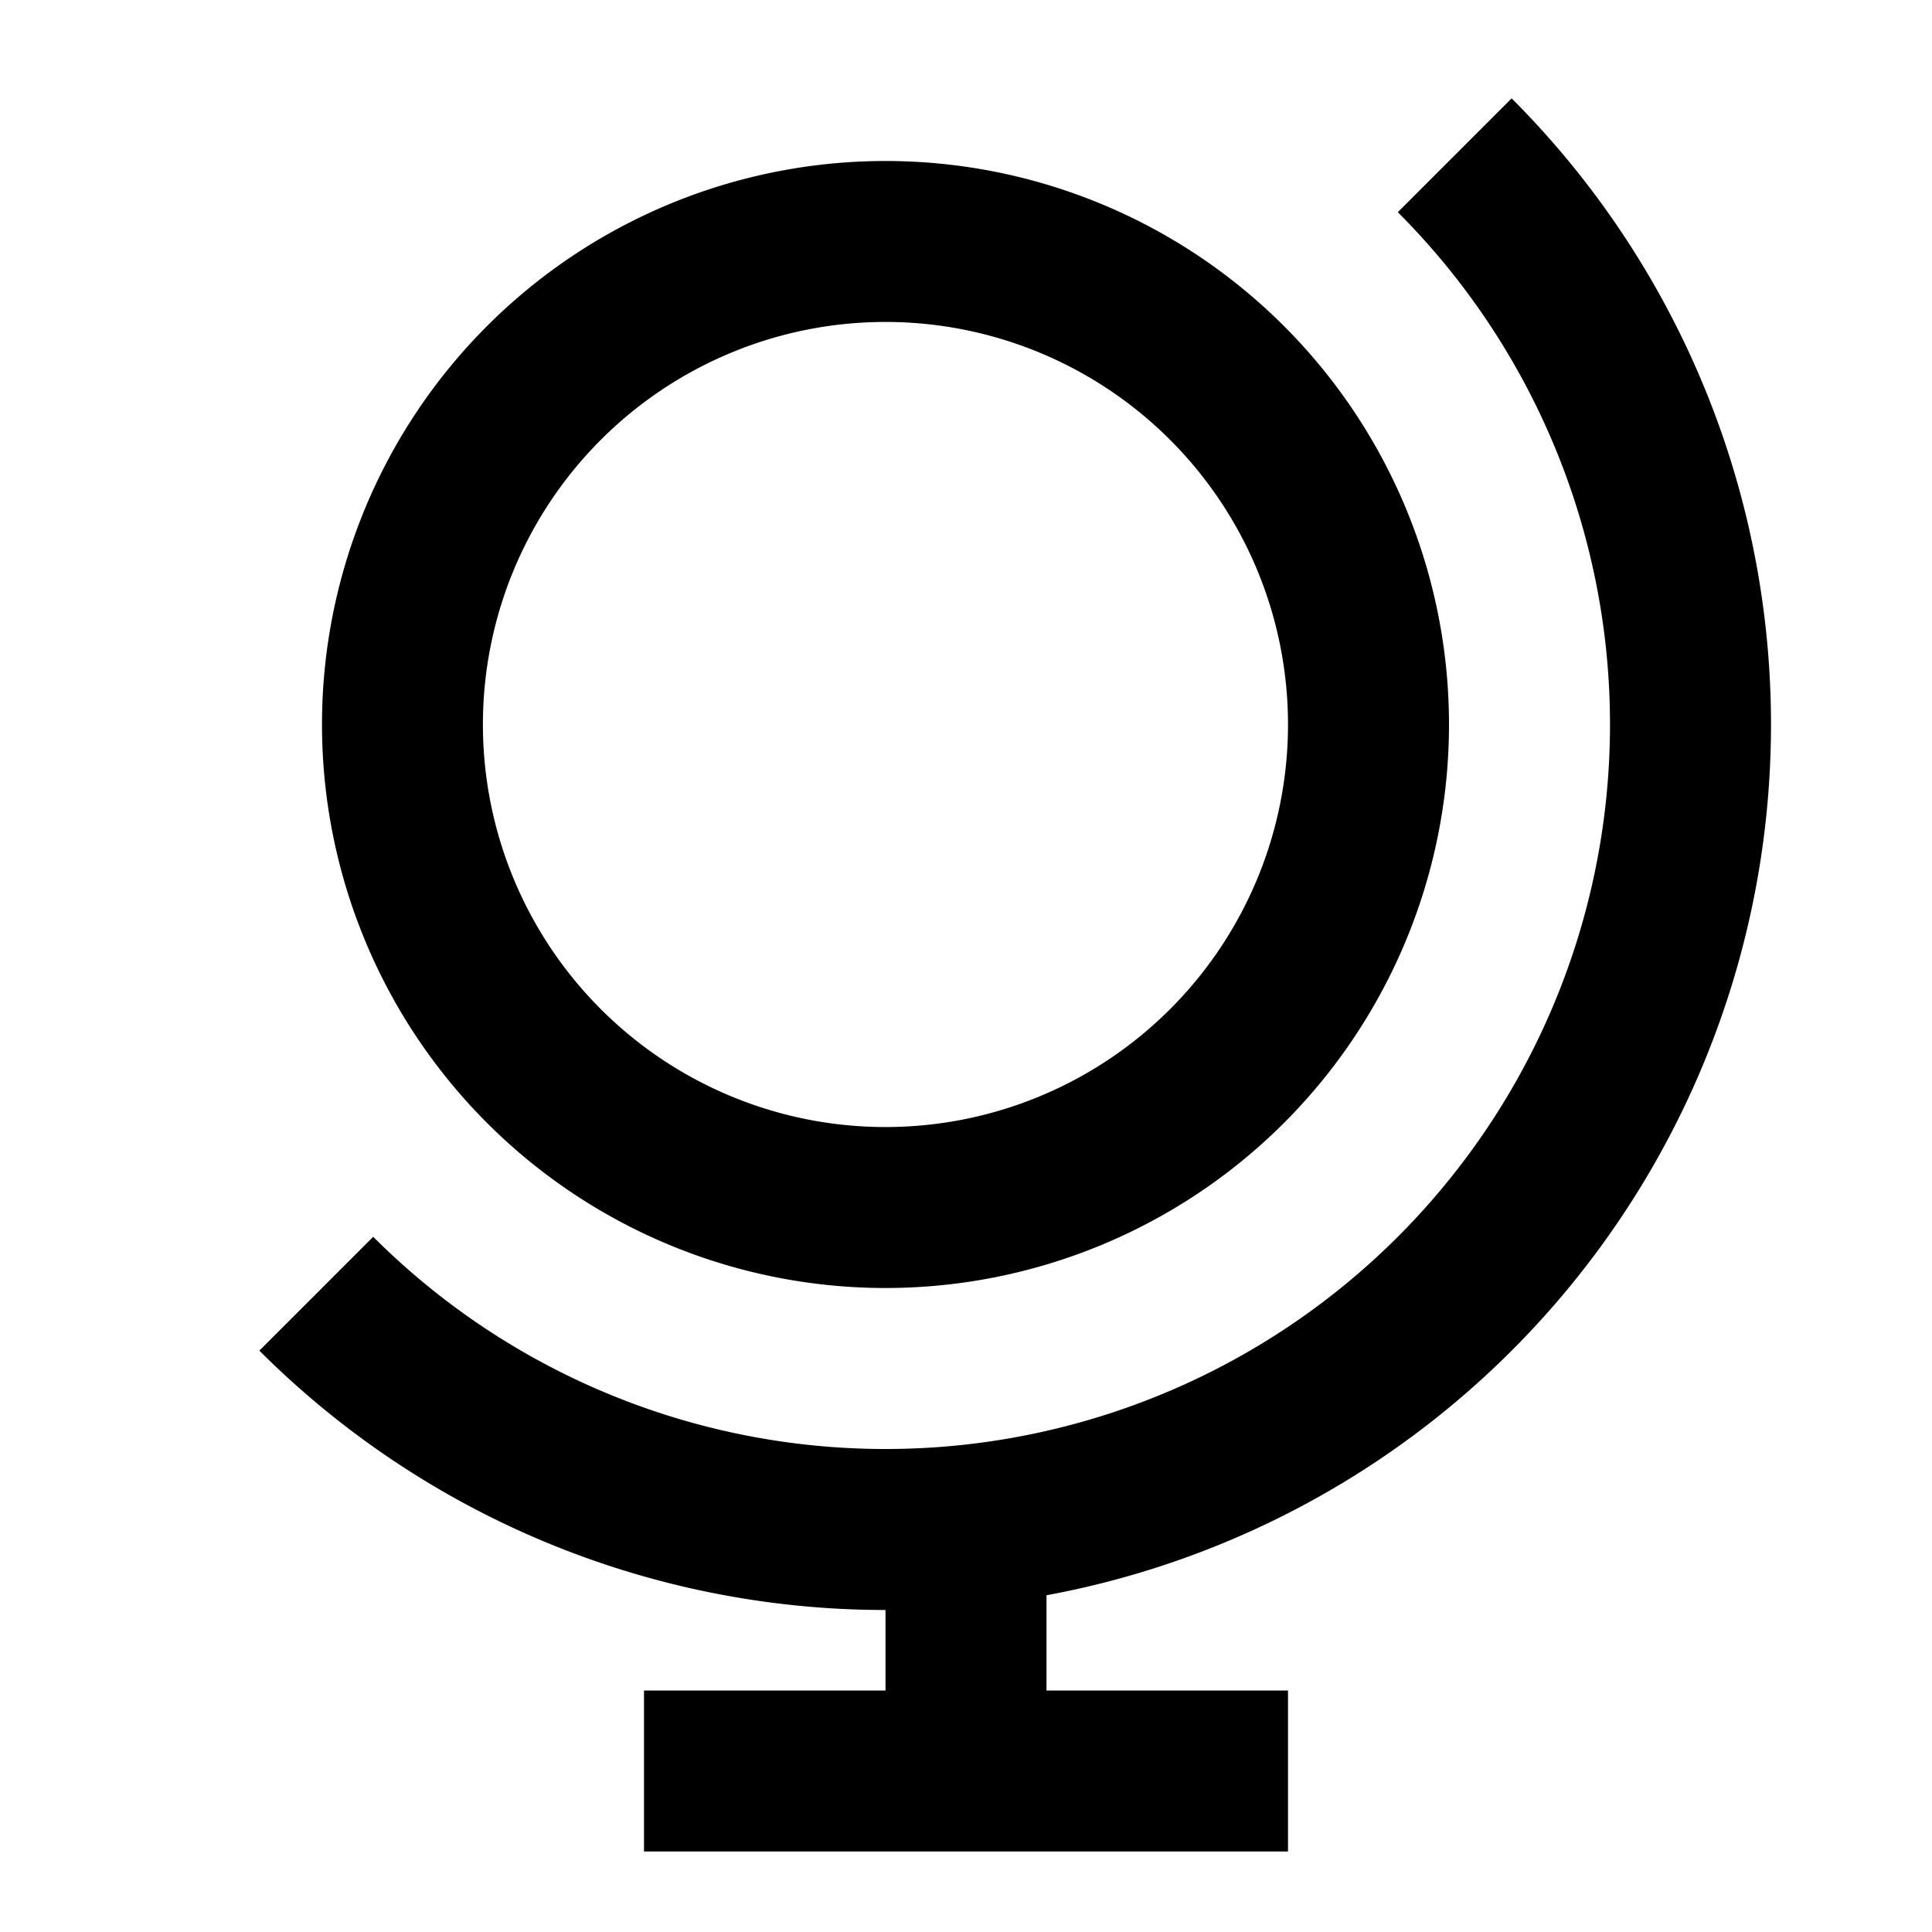 <svg xmlns="http://www.w3.org/2000/svg" width="24" height="24" fill="currentColor" viewBox="0 0 24 24">
  <path d="M17.364 2.636A9 9 0 114.636 15.364l-1.414 1.414A11 11 0 0011 20v1H8v2h8v-2h-3v-1.183a11 11 0 005.778-18.595l-1.414 1.414z"/>
  <path fill-rule="evenodd" d="M11 2a7 7 0 100 14 7 7 0 000-14zM9.086 4.38a5 5 0 113.827 9.24 5 5 0 01-3.827-9.24z" clip-rule="evenodd"/>
</svg>
